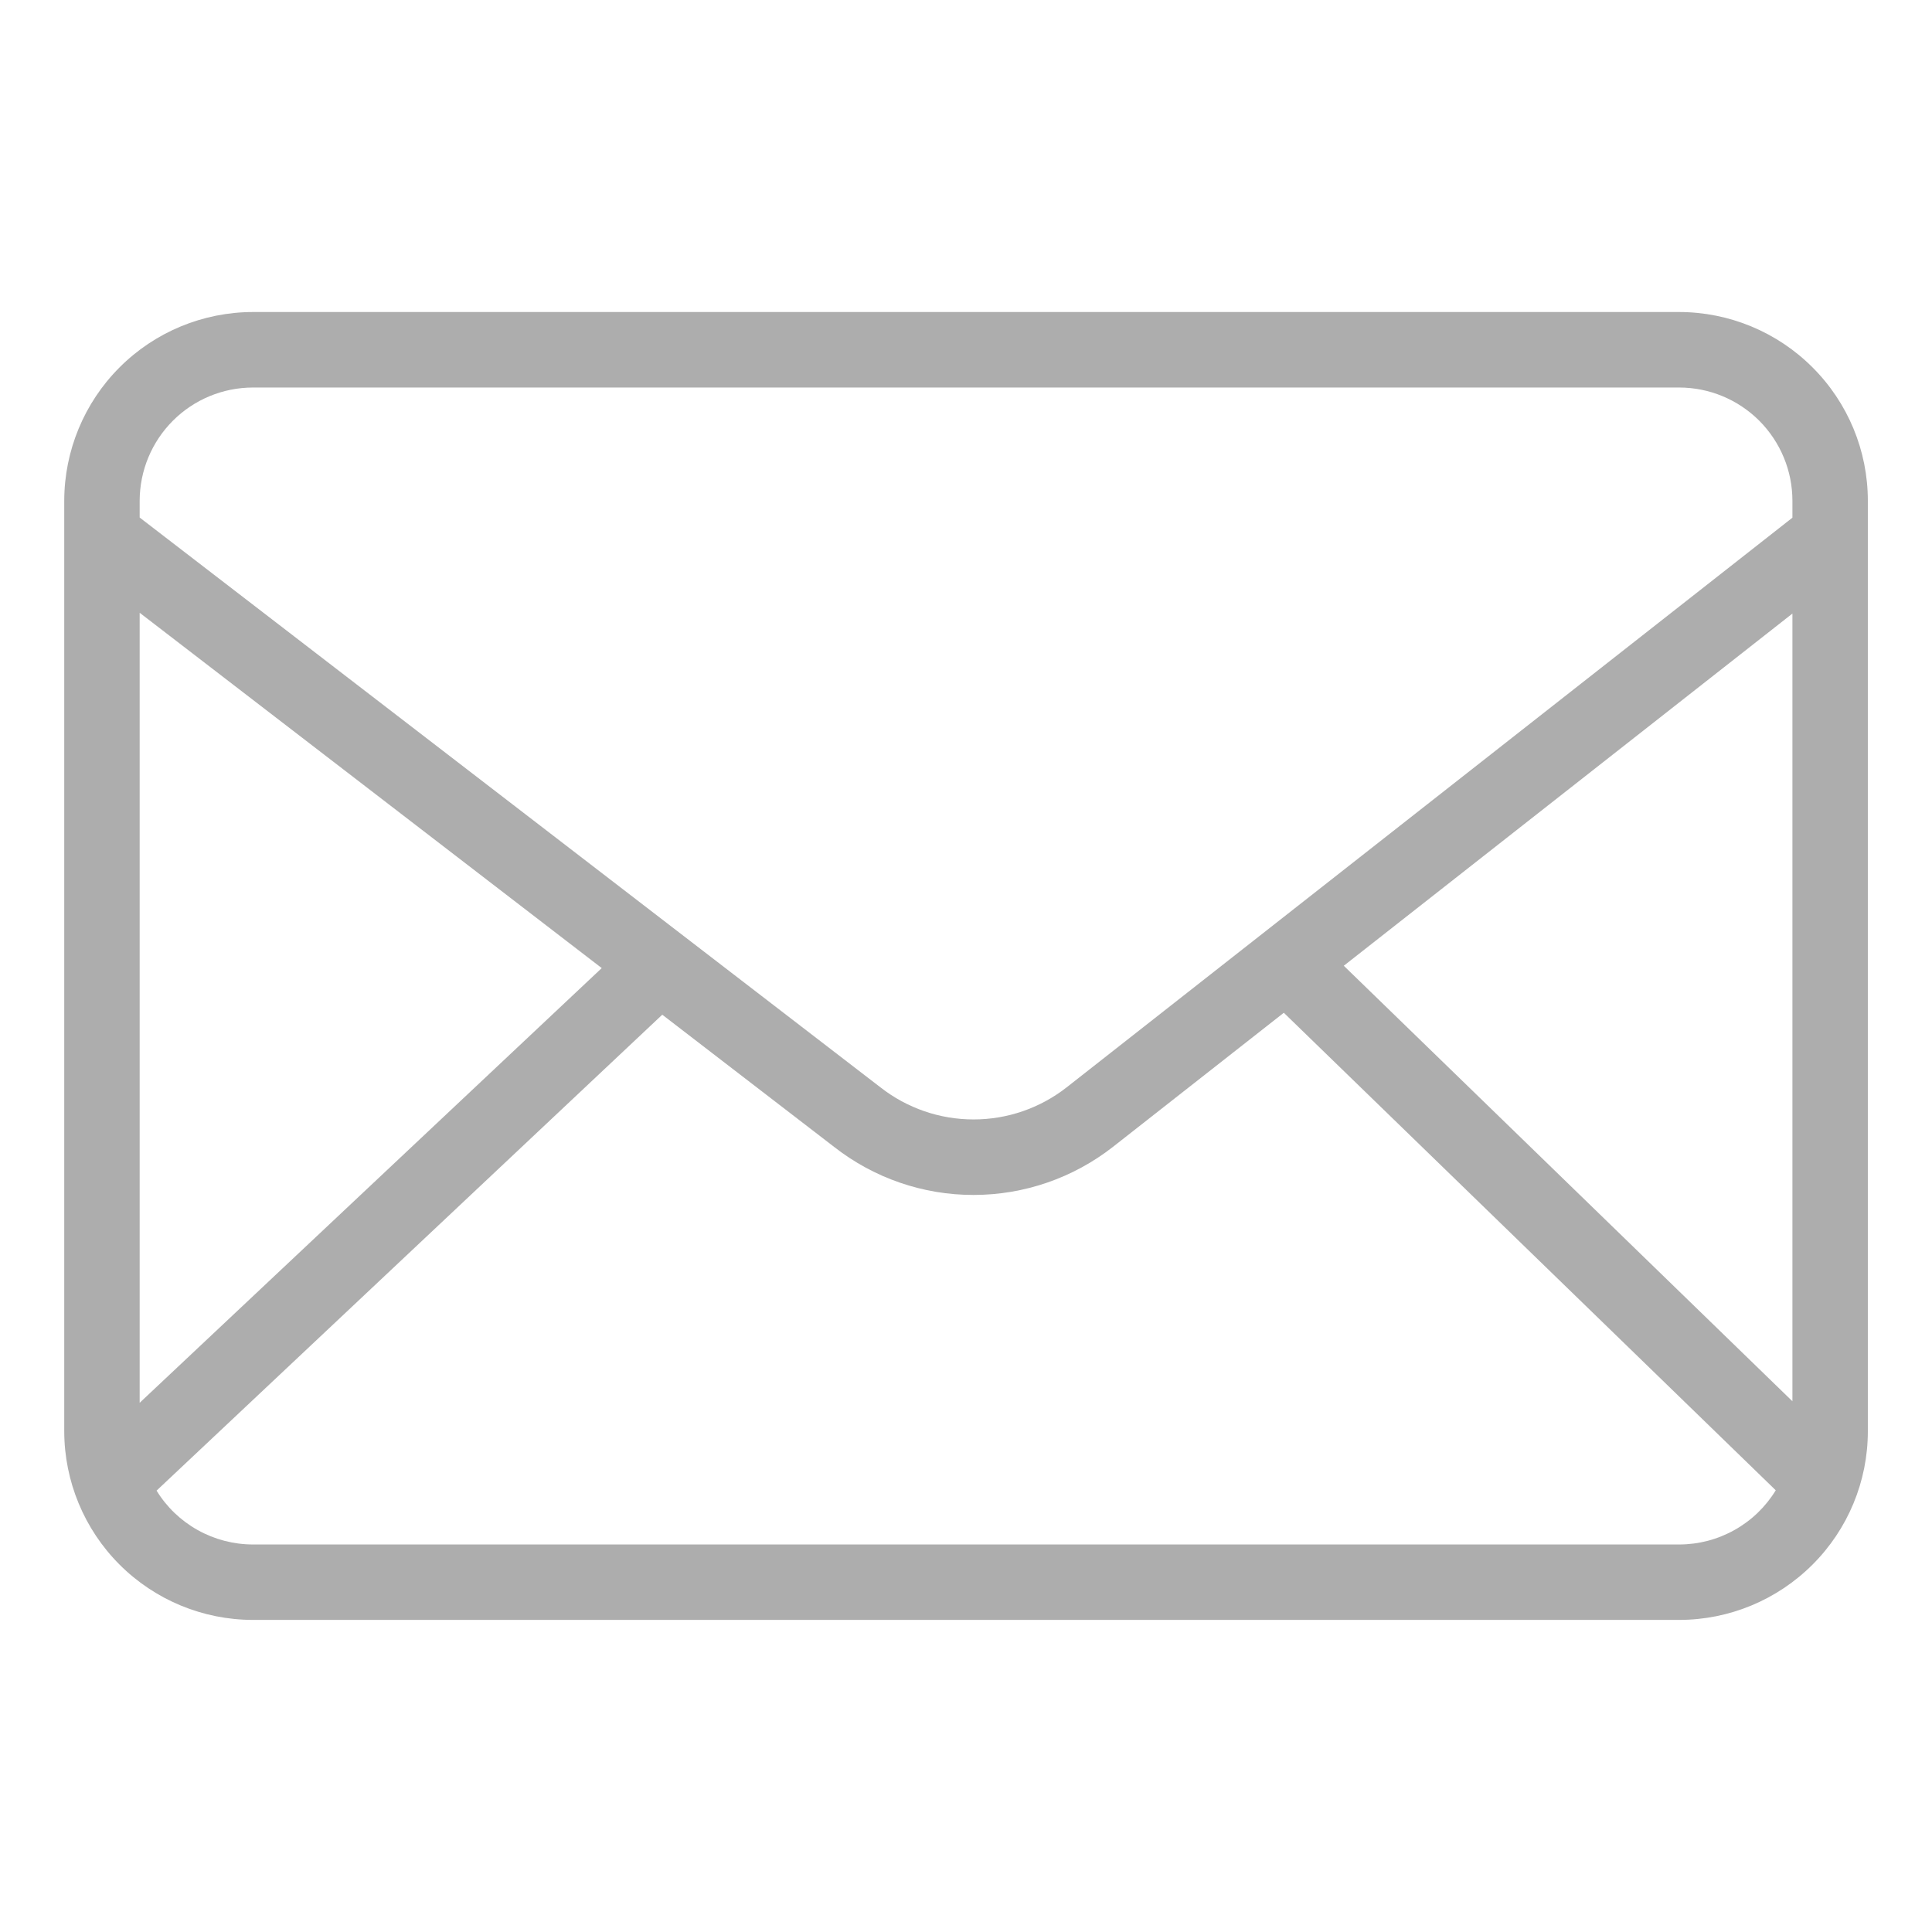 <svg width="24" height="24" viewBox="0 0 24 24" fill="none" xmlns="http://www.w3.org/2000/svg">
<path d="M20.86 3.876H3.142C2.52 3.877 1.924 4.124 1.485 4.564C1.046 5.003 0.799 5.599 0.798 6.22V17.78C0.799 18.401 1.046 18.997 1.485 19.436C1.924 19.875 2.52 20.123 3.142 20.123H20.86C21.481 20.123 22.077 19.875 22.516 19.436C22.956 18.997 23.203 18.401 23.203 17.78V6.22C23.203 5.599 22.956 5.003 22.516 4.564C22.077 4.124 21.481 3.877 20.86 3.876ZM16.693 11.997L22.266 7.622V17.407L16.693 11.997ZM3.142 4.814H20.86C21.233 4.814 21.59 4.963 21.854 5.226C22.117 5.49 22.266 5.847 22.266 6.22V6.431L13.247 13.51C12.917 13.767 12.511 13.907 12.092 13.906C11.674 13.906 11.268 13.766 10.938 13.508L1.735 6.429V6.22C1.736 5.847 1.884 5.49 2.148 5.226C2.411 4.963 2.769 4.814 3.142 4.814ZM7.475 12.026L1.735 17.426V7.612L7.475 12.026ZM20.86 19.186H3.142C2.902 19.186 2.665 19.124 2.456 19.007C2.246 18.89 2.07 18.721 1.945 18.517L8.227 12.605L10.364 14.249C10.858 14.635 11.467 14.845 12.094 14.844C12.721 14.844 13.33 14.634 13.824 14.248L15.948 12.581L22.059 18.513C21.934 18.718 21.758 18.888 21.547 19.006C21.337 19.124 21.101 19.186 20.86 19.186Z" fill="#ADADAD"/>
</svg>
